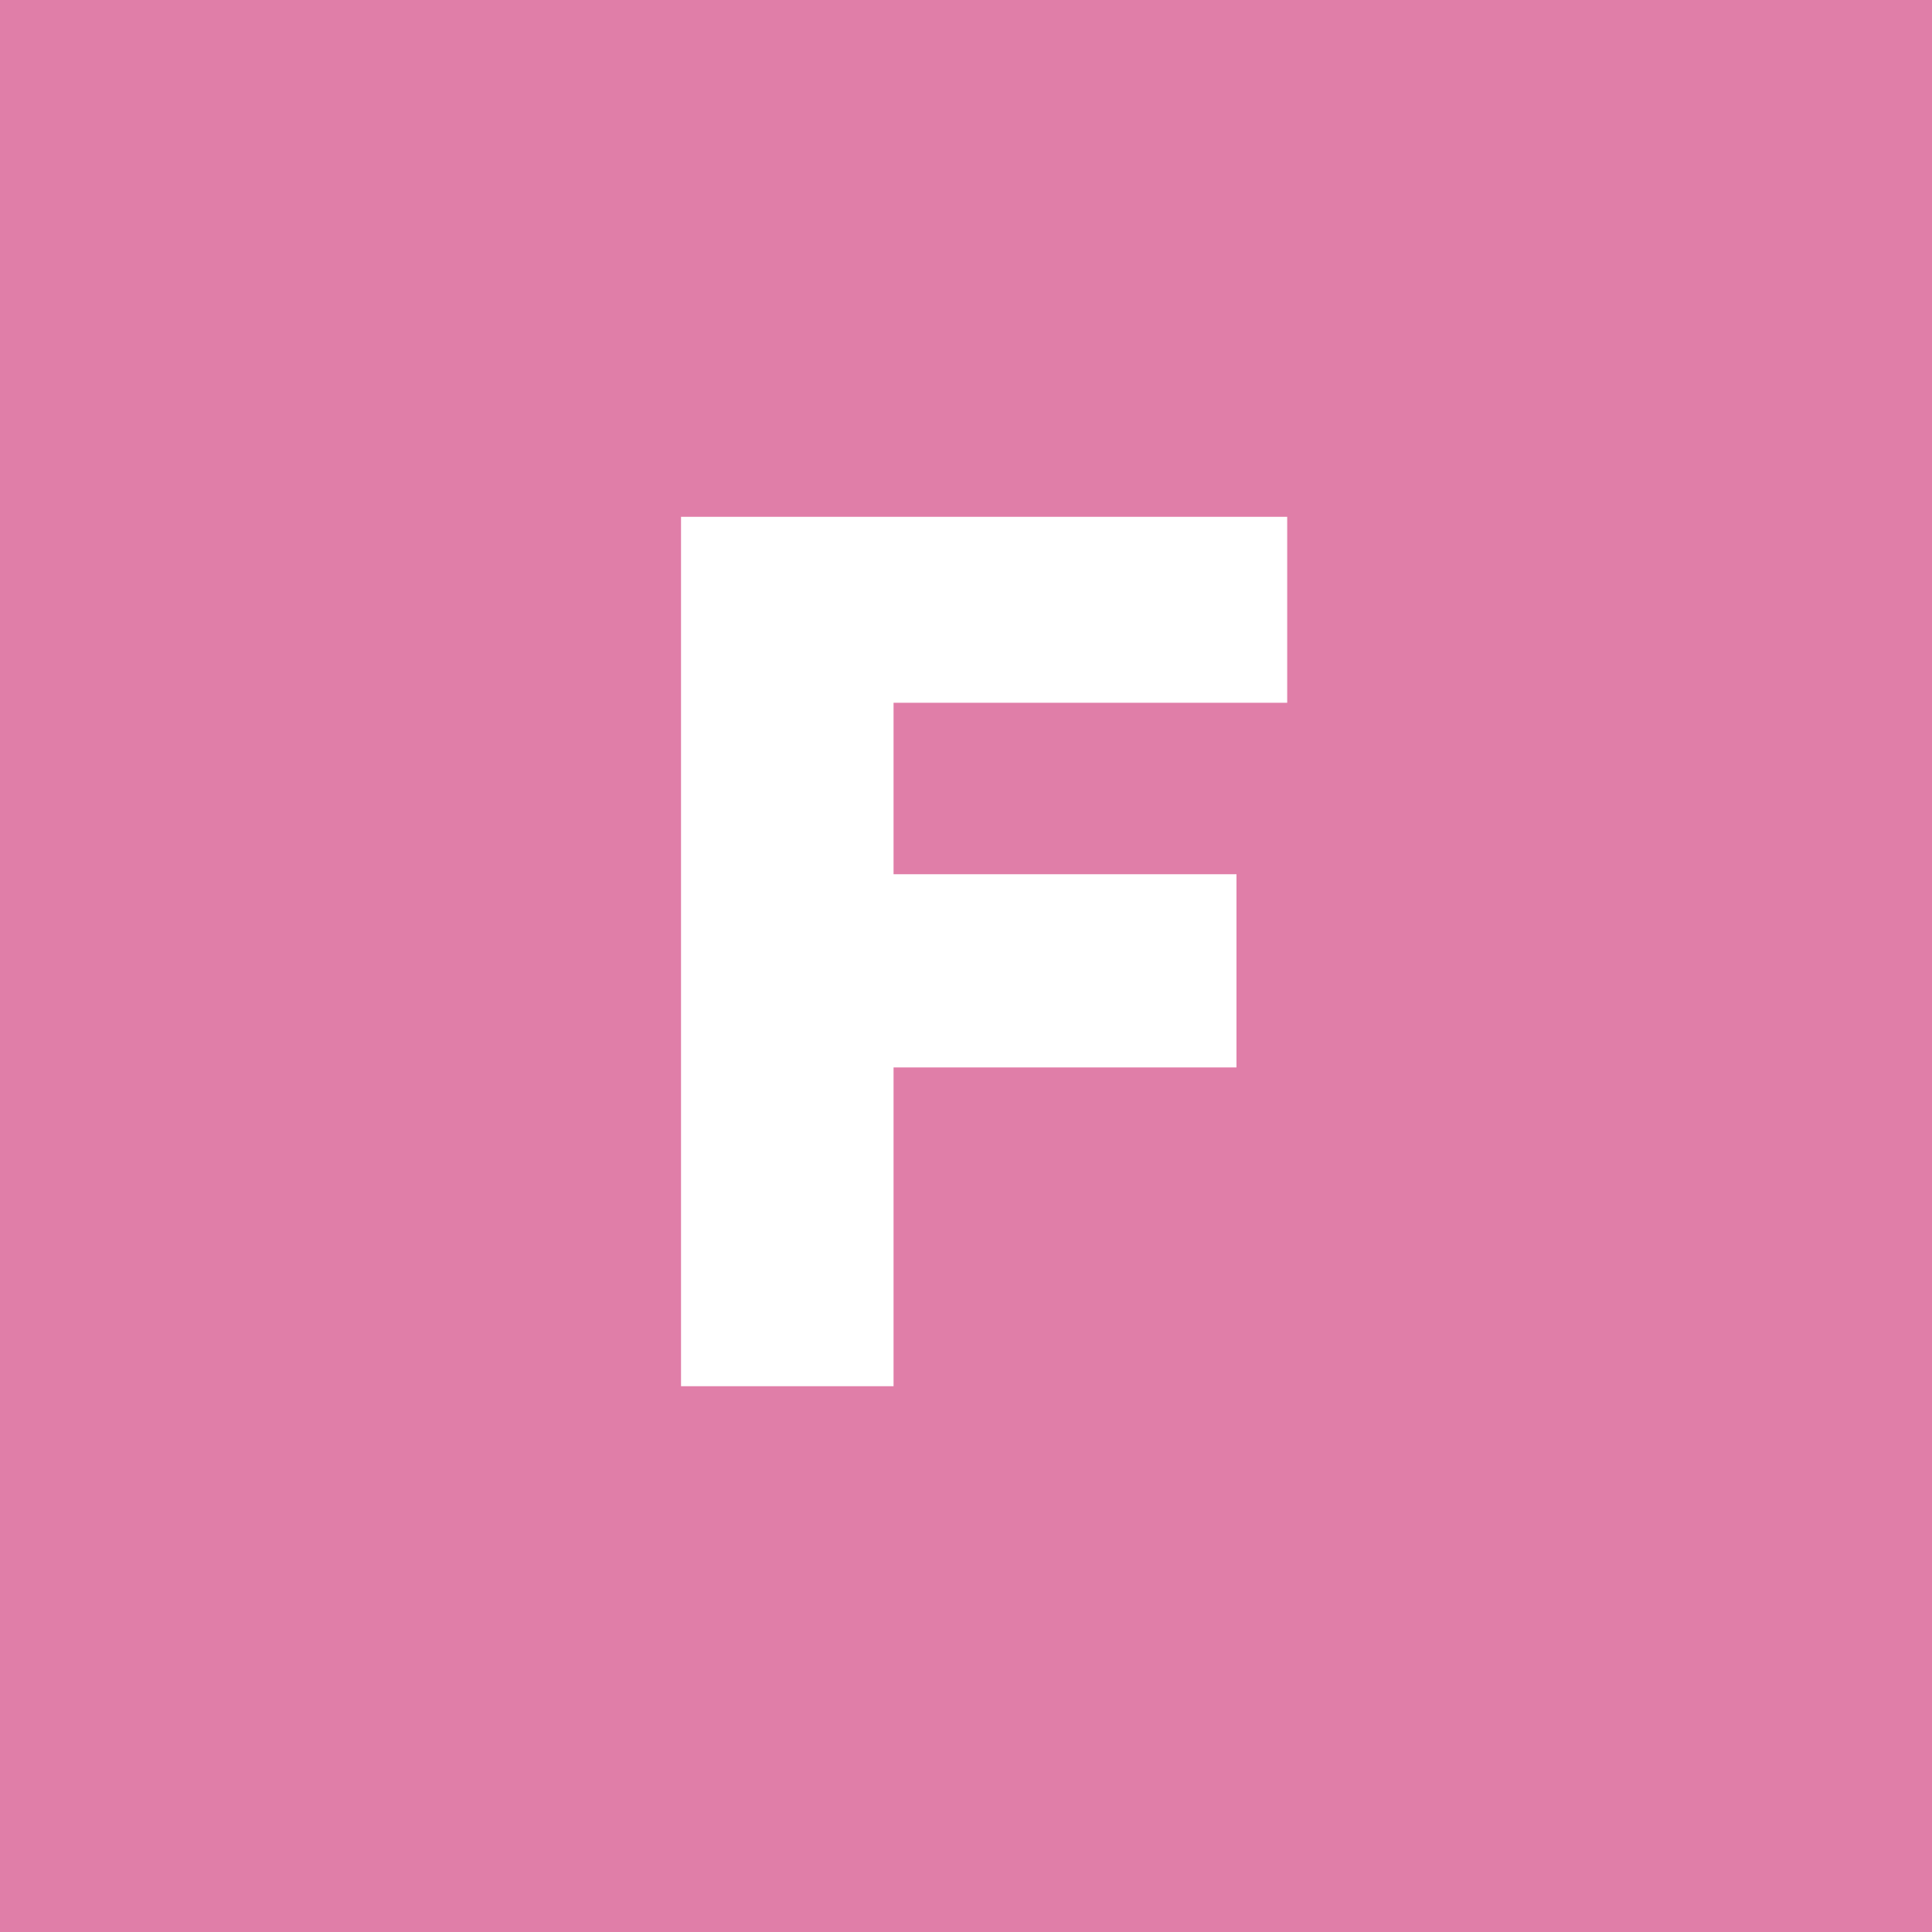 <?xml version="1.0" encoding="utf-8"?>
<!-- Generator: Adobe Illustrator 24.3.0, SVG Export Plug-In . SVG Version: 6.00 Build 0)  -->
<svg version="1.1" id="Layer_1" xmlns="http://www.w3.org/2000/svg" xmlns:xlink="http://www.w3.org/1999/xlink" x="0px" y="0px"
	 viewBox="0 0 80 80" style="enable-background:new 0 0 80 80;" xml:space="preserve">
<g>
	<rect style="fill:#E07EA8;" width="80" height="80"/>
	<g>
		<path style="fill:#FFFFFF;" d="M37,29.2v7h14.2v8H37v13.2h-8.8v-36h25.1v7.7H37V29.2z"/>
	</g>
</g>
</svg>
